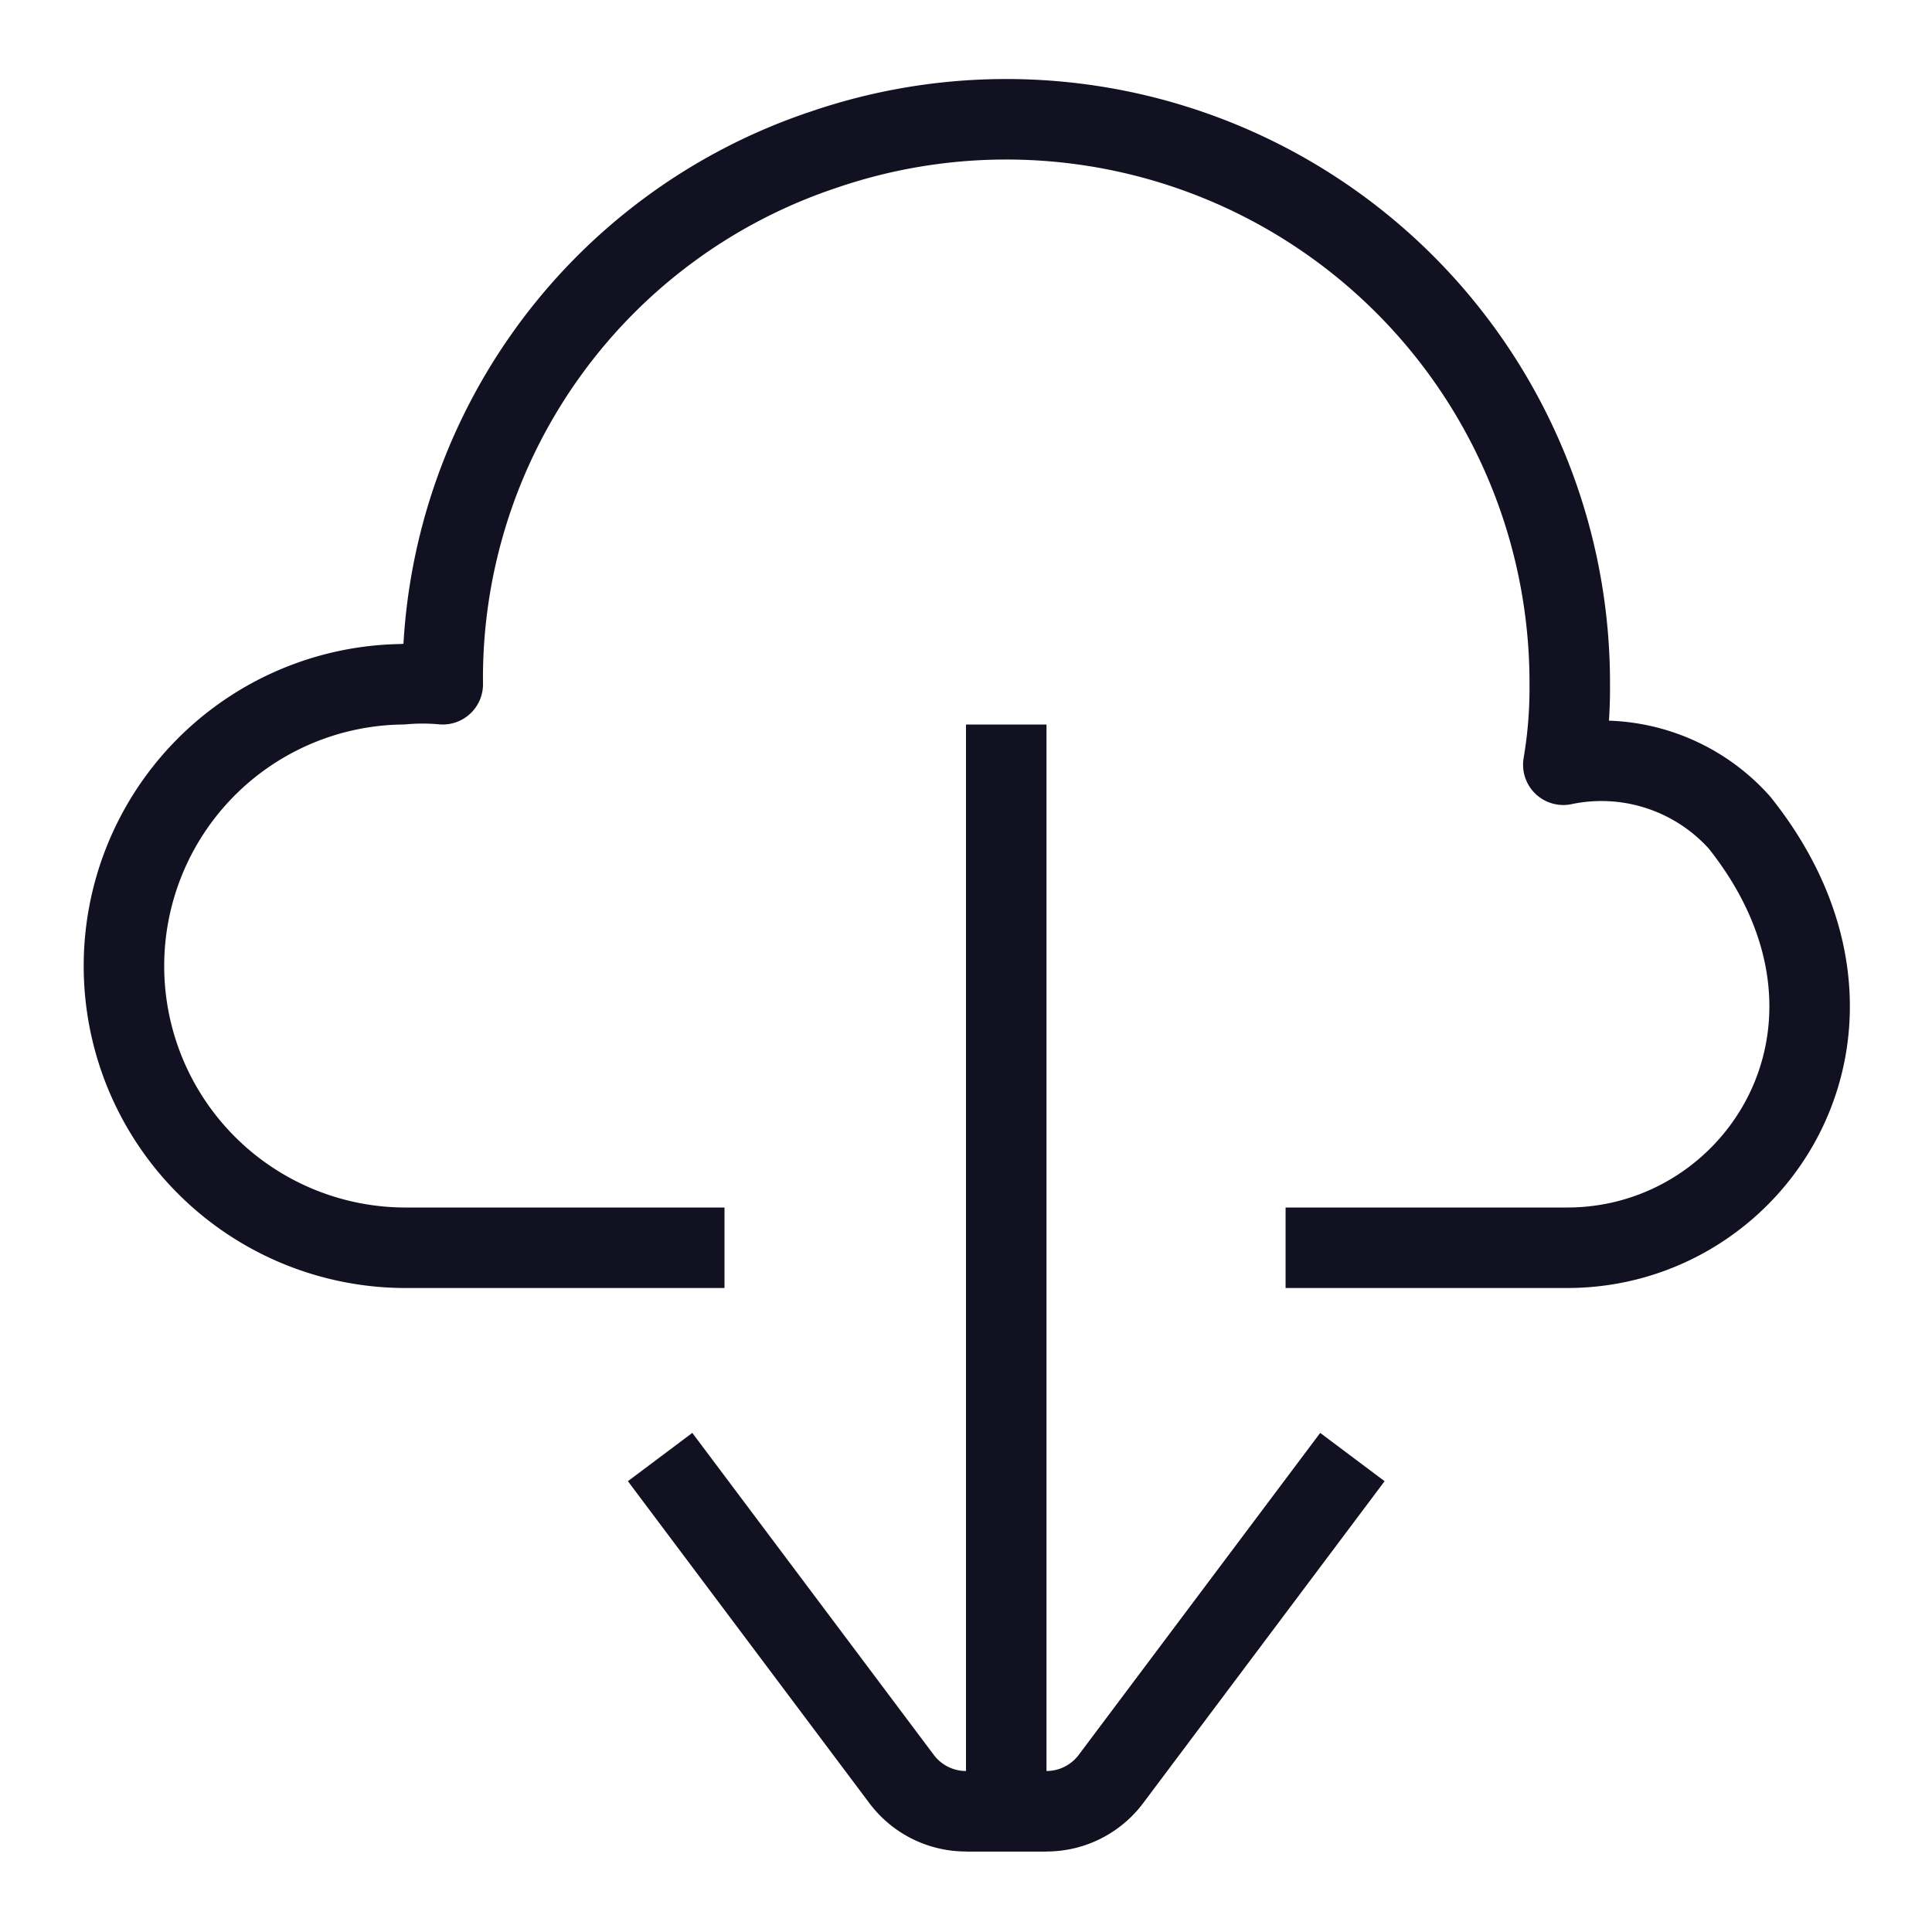 <svg id="Layer_1" data-name="Layer 1" xmlns="http://www.w3.org/2000/svg" viewBox="0 0 24 24"><title>unity-interface-24px-download-cloud</title><line x1="12.5" y1="9.5" x2="12.5" y2="22.5" style="fill:none;stroke:#112;stroke-linecap:square;stroke-linejoin:round"/><path d="M12,22.5a1,1,0,0,1-.8-.4L8.5,18.5" style="fill:none;stroke:#112;stroke-linecap:square;stroke-linejoin:round"/><path d="M16.5,18.5l-2.7,3.6a1,1,0,0,1-.8.4" style="fill:none;stroke:#112;stroke-linecap:square;stroke-linejoin:round"/><path d="M8.5,15.5H5.08A3.5,3.5,0,1,1,5,8.5a2.74,2.74,0,0,1,.5,0v0a6.92,6.92,0,0,1,4.73-6.64A7,7,0,0,1,19.5,8.5a5.66,5.66,0,0,1-.08,1h0a2.3,2.3,0,0,1,2.19.72c2,2.51.24,5.28-2.14,5.28h-3" style="fill:none;stroke:#112;stroke-linecap:square;stroke-linejoin:round"/></svg>